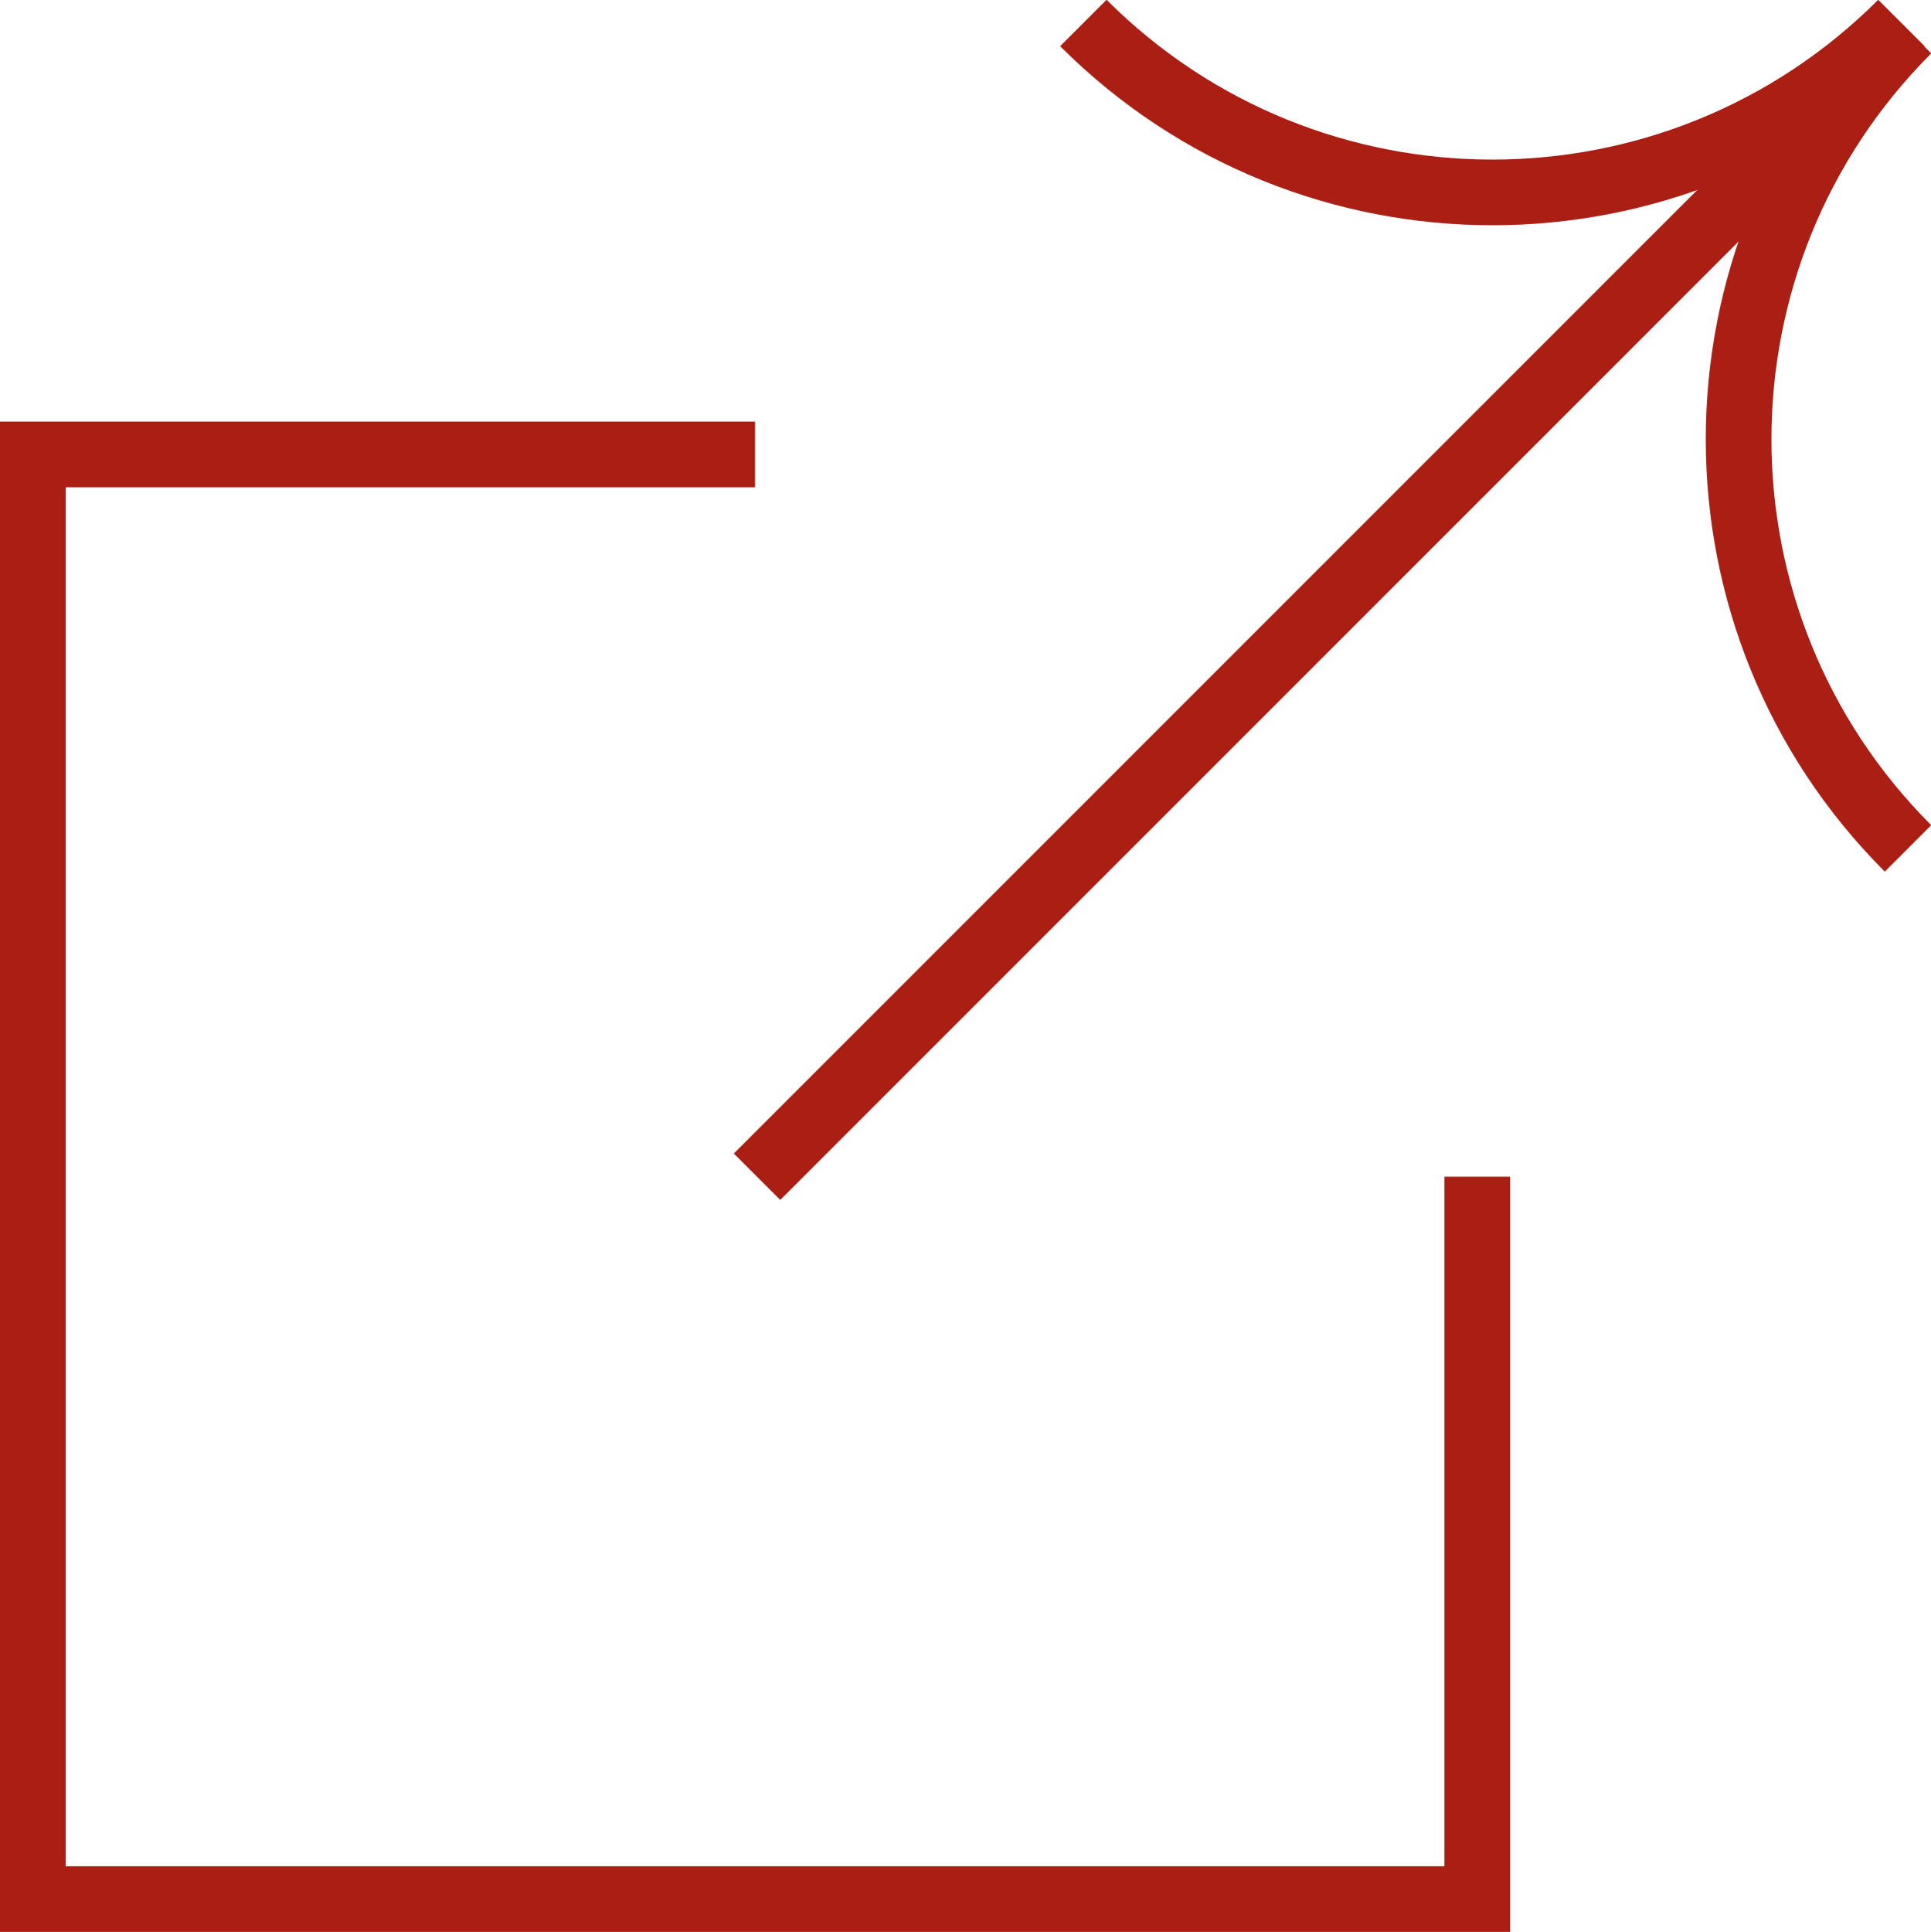 <?xml version="1.0" encoding="UTF-8"?>
<svg id="_ãƒ‡ã‚¶ã‚¤ãƒ³" data-name="ãƒ‡ã‚¶ã‚¤ãƒ³" xmlns="http://www.w3.org/2000/svg" viewBox="0 0 29.41 29.42">
  <defs>
    <style>
      .cls-1 {
        fill: none;
        stroke: #aa1e14;
        stroke-miterlimit: 10;
      }
    </style>
  </defs>
  <polyline class="cls-1" points="11.5 6.92 .5 6.92 .5 28.92 22.5 28.92 22.5 17.92"/>
  <g>
    <line class="cls-1" x1="11.53" y1="17.92" x2="28.97" y2=".48"/>
    <path class="cls-1" d="M29.06,.46c-3.44,3.44-3.44,9.02,0,12.46"/>
    <path class="cls-1" d="M28.96,.35c-3.44,3.44-9.02,3.44-12.46,0"/>
  </g>
</svg>